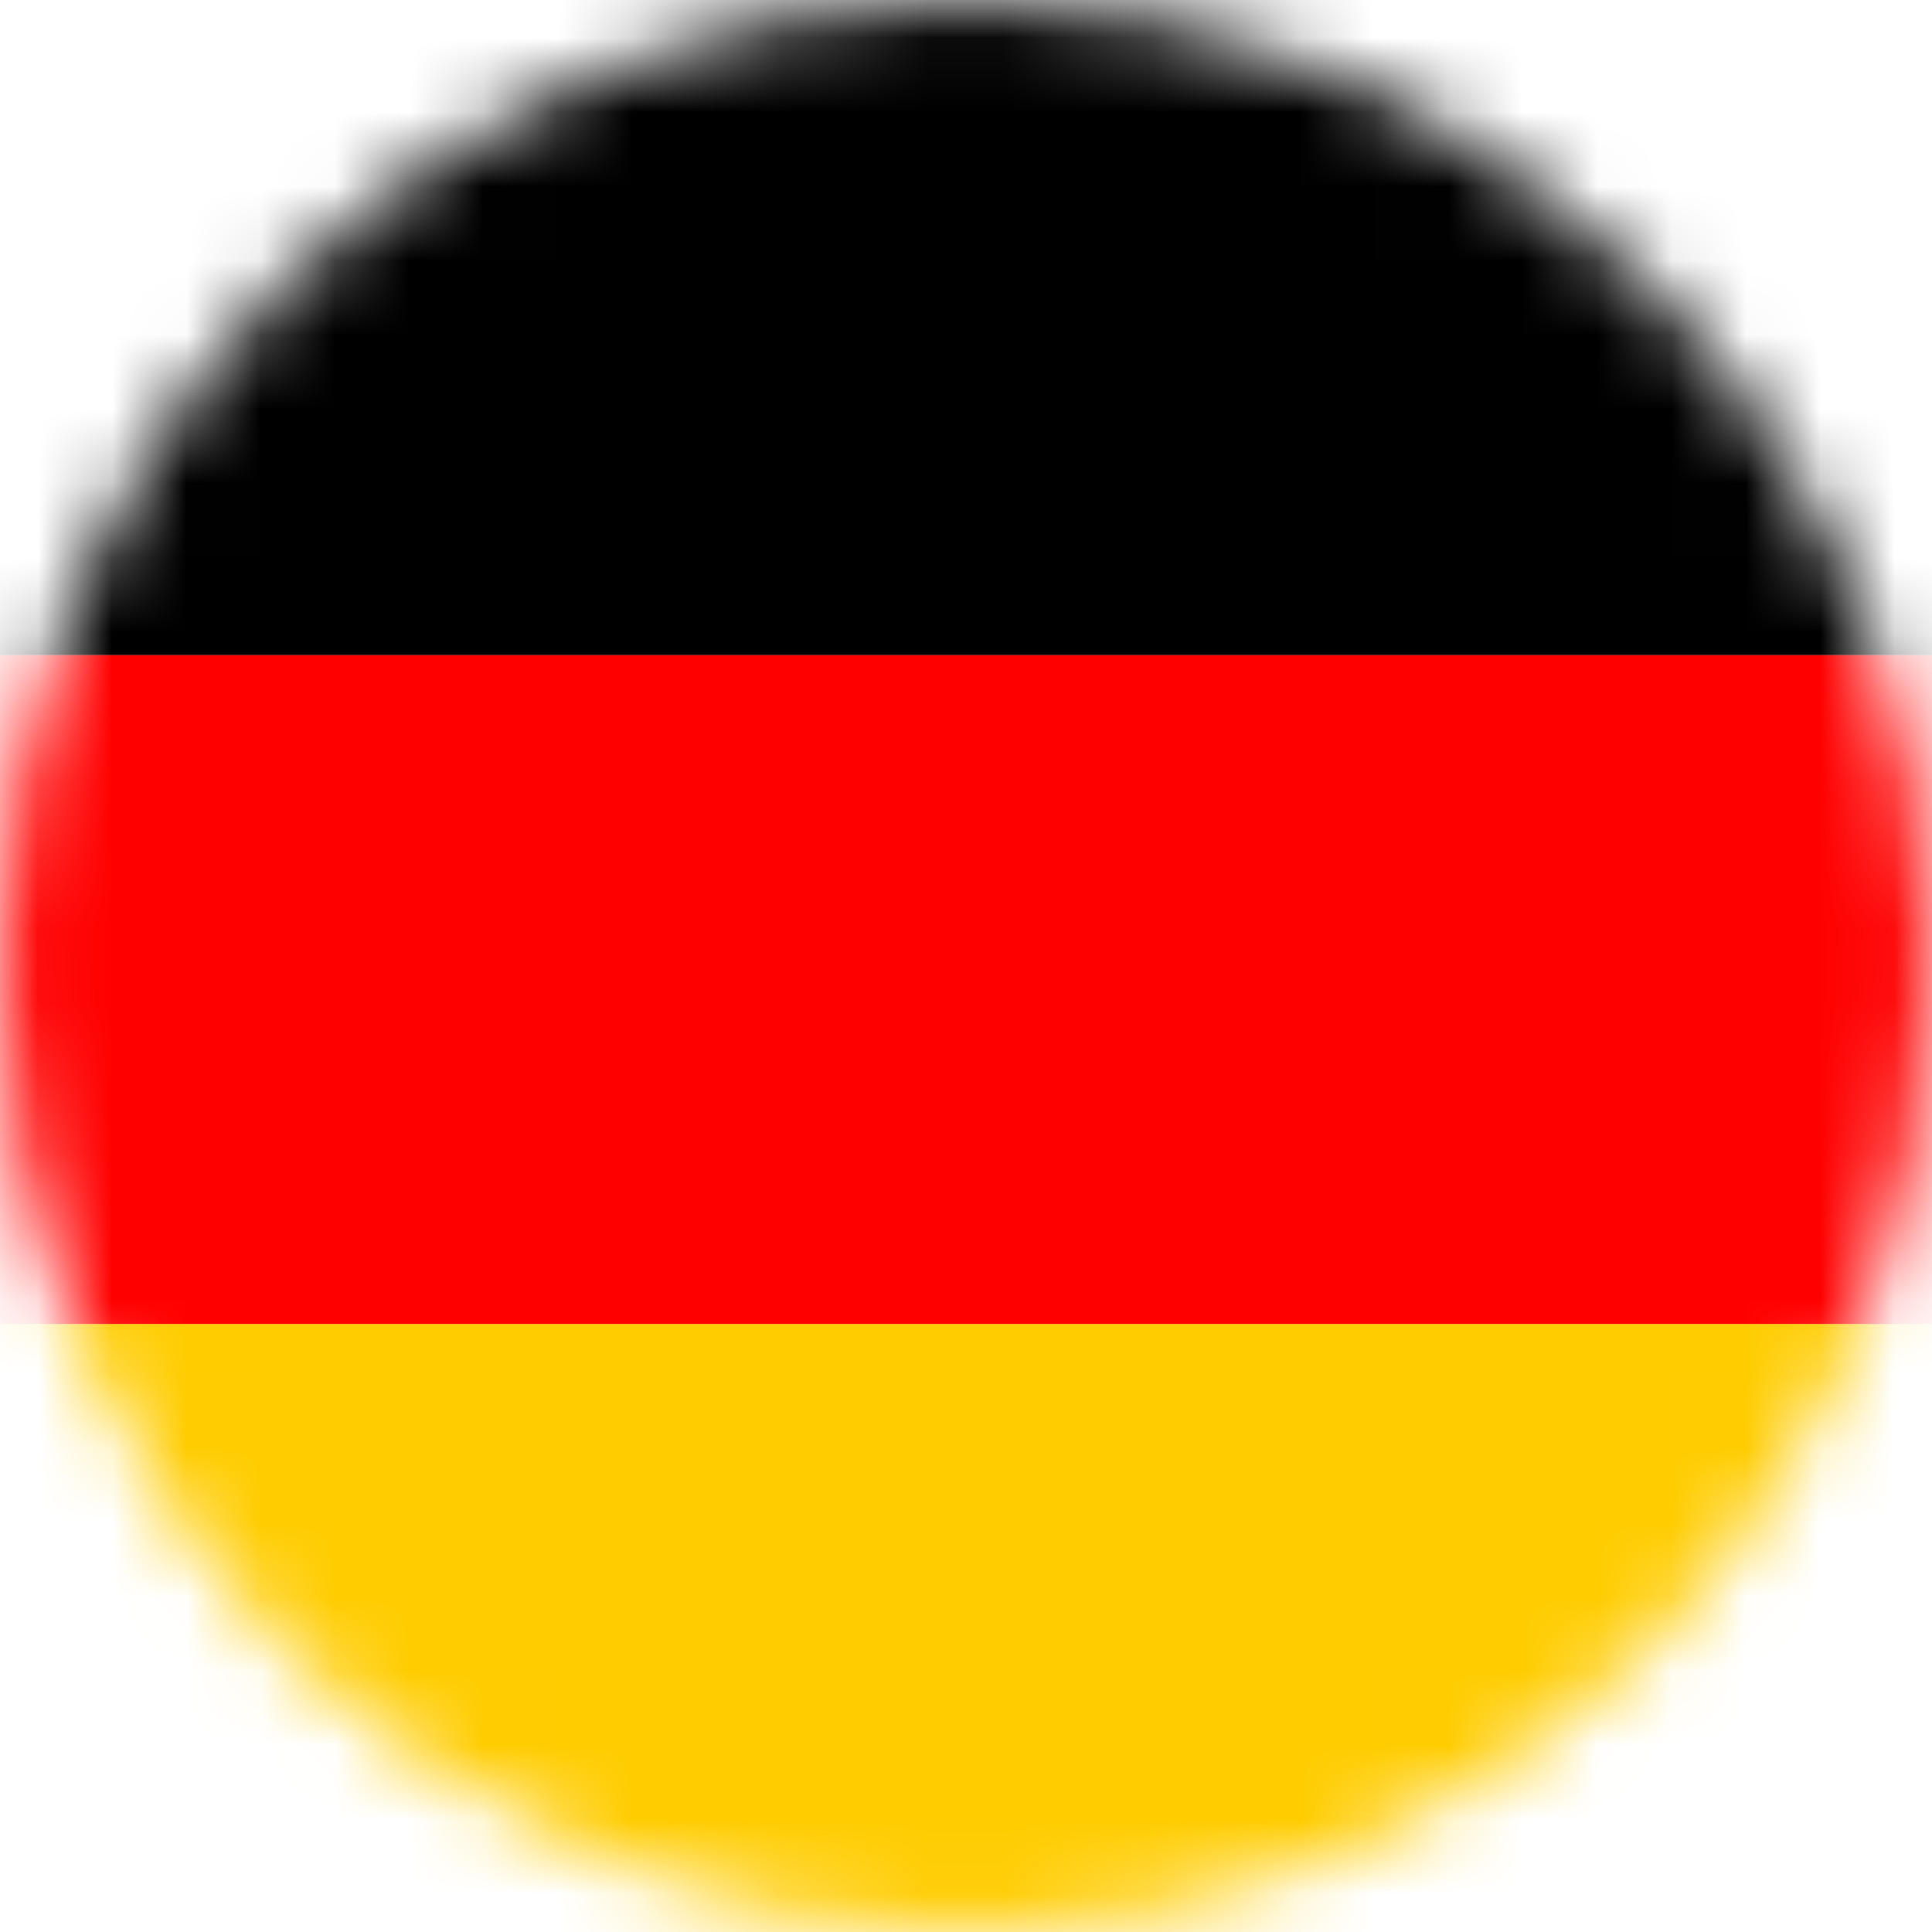 <svg width="26" height="26" viewBox="0 0 26 26" fill="none" xmlns="http://www.w3.org/2000/svg">
<mask id="mask0_667_9899" style="mask-type:alpha" maskUnits="userSpaceOnUse" x="0" y="0" width="26" height="26">
<circle cx="13" cy="13" r="13" fill="#D9D9D9"/>
</mask>
<g mask="url(#mask0_667_9899)">
<g clip-path="url(#clip0_667_9899)">
<path d="M-4 17.817H32V26.817H-4V17.817Z" fill="#FFCC00"/>
<path d="M-4 -0.183H32V8.817H-4V-0.183Z" fill="#000001"/>
<path d="M-4 8.817H32V17.817H-4V8.817Z" fill="#FF0000"/>
</g>
</g>
<defs>
<clipPath id="clip0_667_9899">
<rect width="36" height="27" fill="white" transform="translate(-4 -0.183)"/>
</clipPath>
</defs>
</svg>

